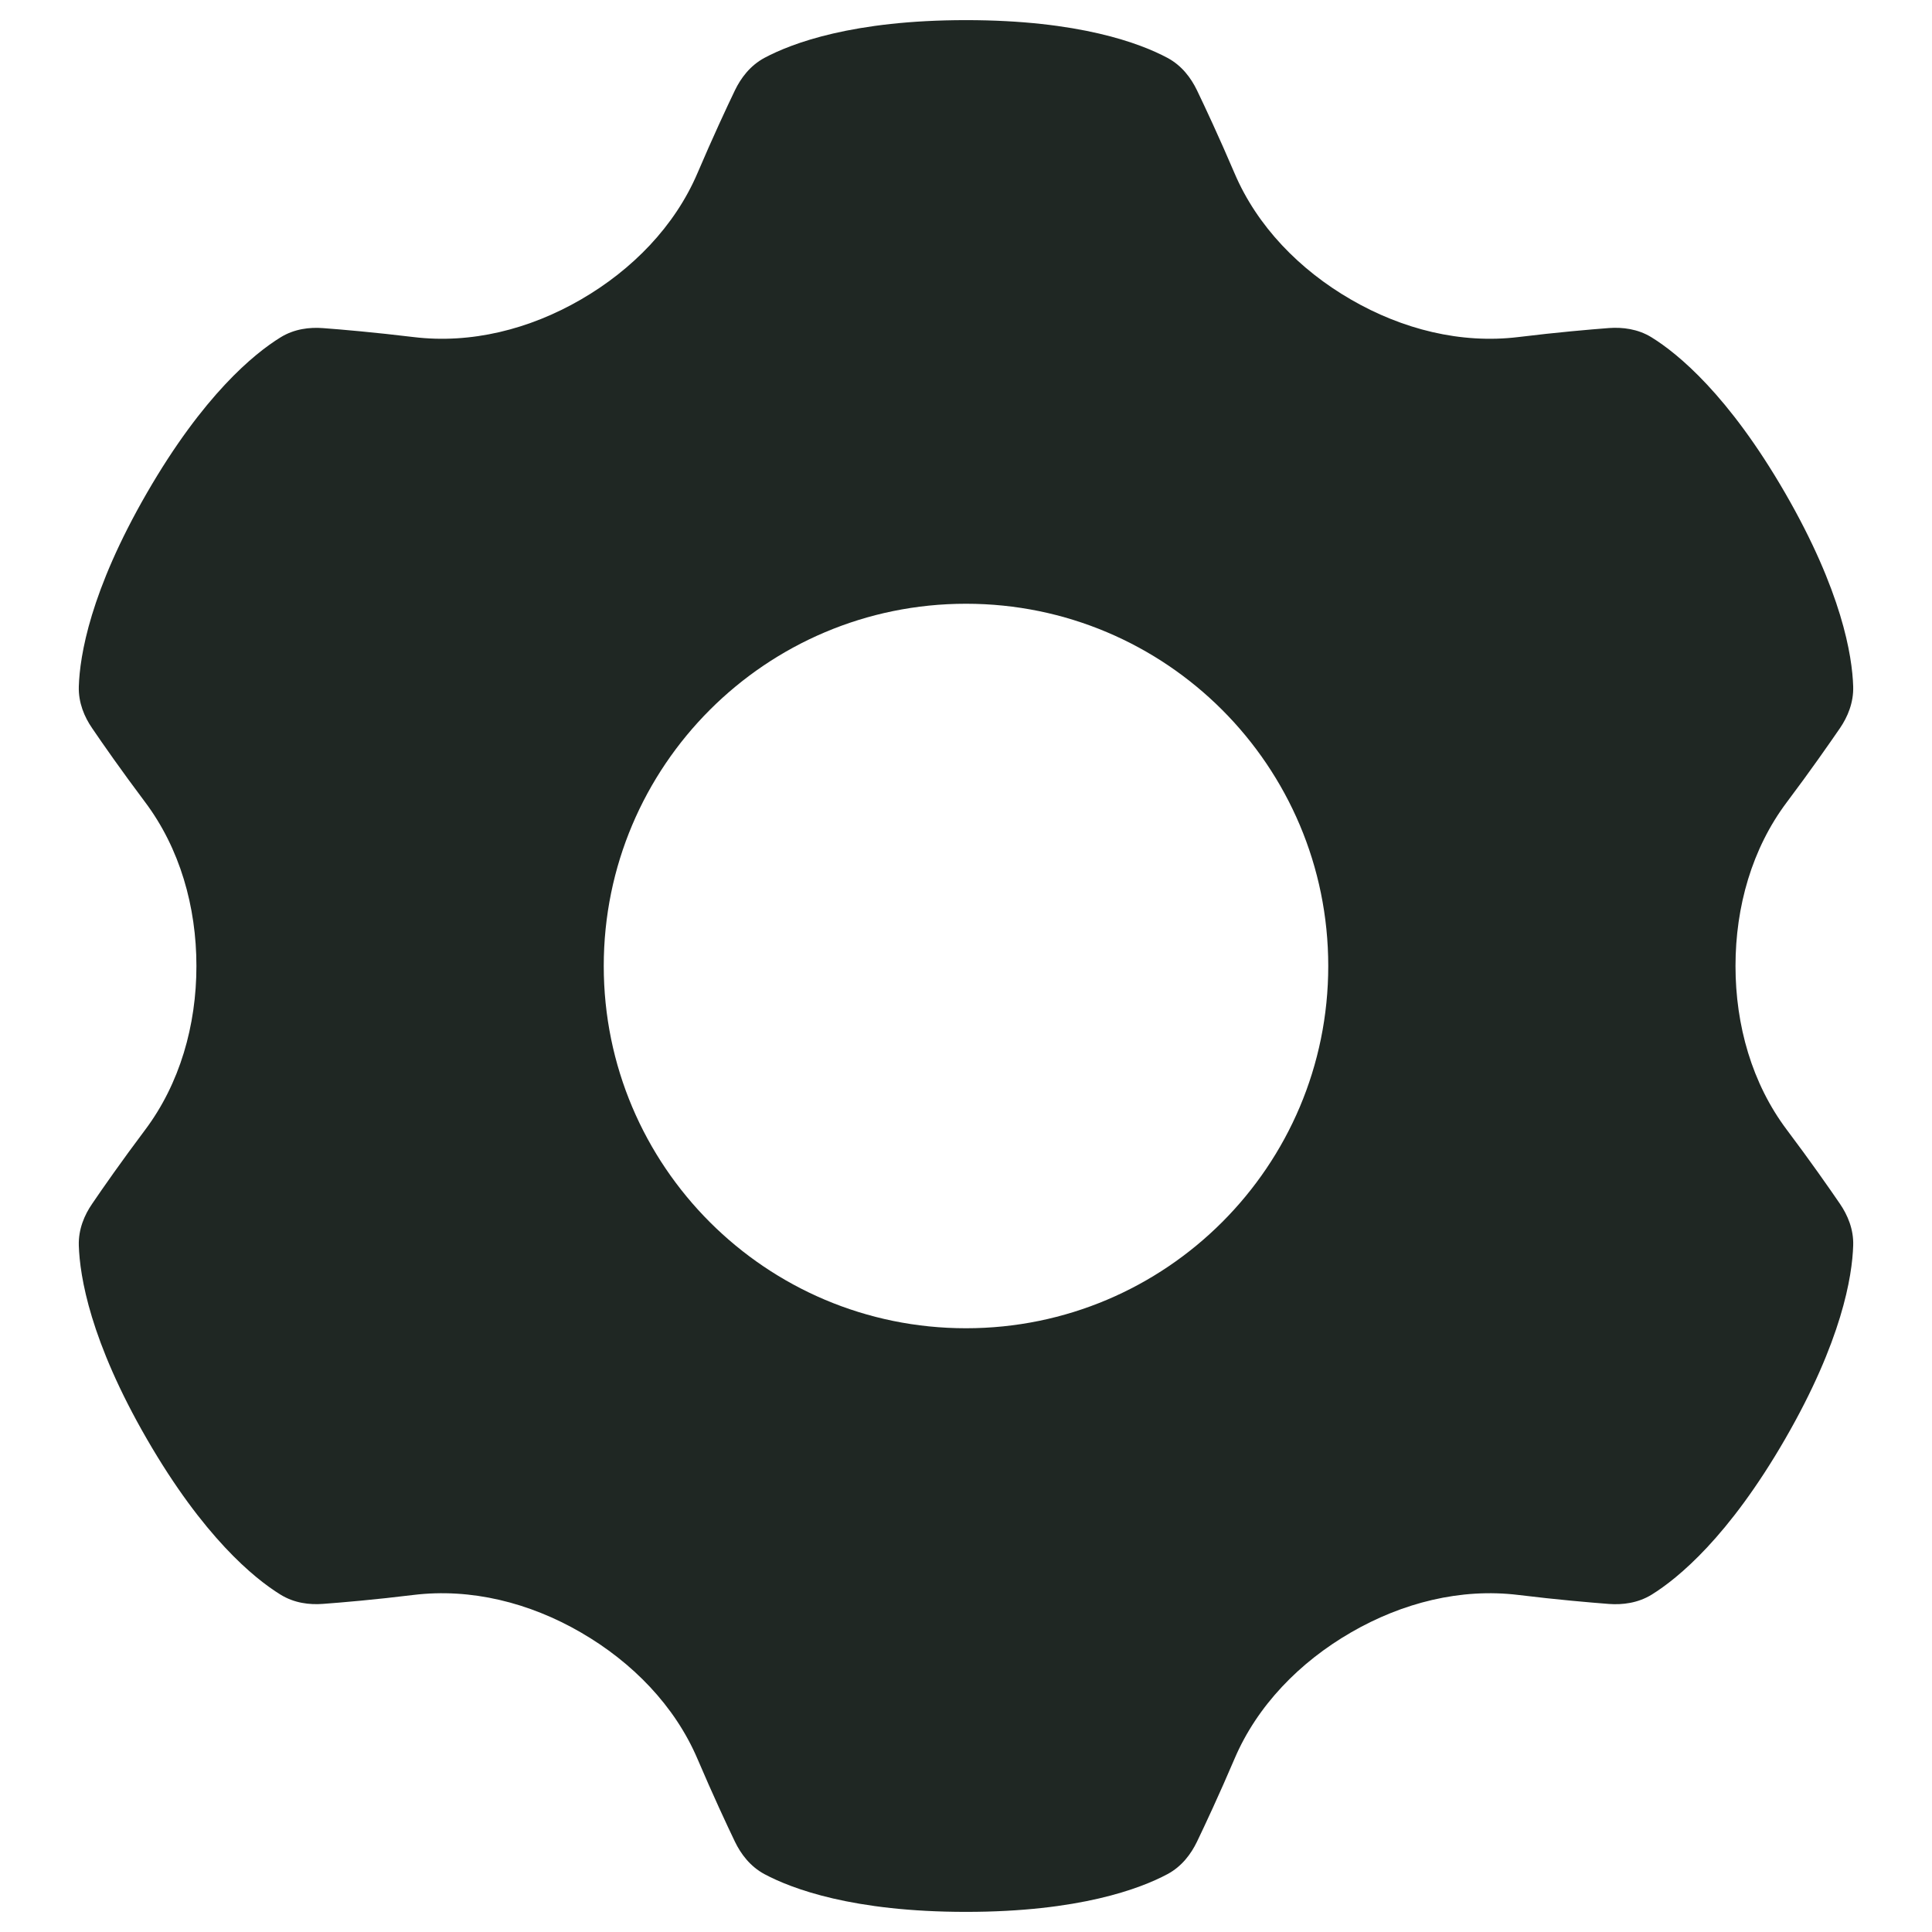 <svg width="24" height="24" viewBox="0 0 24 24" fill="none" xmlns="http://www.w3.org/2000/svg">
<g clip-path="url(#clip0_2002_1792)">
<path fill-rule="evenodd" clip-rule="evenodd" d="M9.496 0.719C9.835 0.538 10.594 0.25 12 0.25C13.405 0.25 14.164 0.538 14.503 0.719C14.682 0.815 14.796 0.97 14.869 1.121C14.97 1.331 15.145 1.705 15.335 2.15C15.616 2.811 16.144 3.352 16.782 3.721C17.421 4.091 18.147 4.274 18.862 4.187C19.343 4.128 19.754 4.093 19.987 4.075C20.154 4.063 20.346 4.085 20.517 4.191C20.845 4.394 21.473 4.908 22.176 6.125C22.879 7.342 23.009 8.143 23.021 8.528C23.027 8.73 22.951 8.907 22.857 9.045C22.724 9.238 22.488 9.578 22.196 9.966C21.764 10.54 21.559 11.263 21.559 12C21.559 12.737 21.764 13.46 22.196 14.034C22.488 14.422 22.725 14.762 22.857 14.955C22.951 15.093 23.028 15.27 23.021 15.472C23.009 15.857 22.879 16.658 22.176 17.875C21.473 19.093 20.845 19.606 20.518 19.809C20.346 19.915 20.154 19.937 19.988 19.925C19.755 19.907 19.343 19.872 18.861 19.813C18.147 19.726 17.421 19.909 16.782 20.279C16.144 20.648 15.616 21.189 15.335 21.85C15.145 22.295 14.97 22.669 14.869 22.879C14.796 23.03 14.682 23.185 14.503 23.281C14.164 23.462 13.405 23.75 12 23.75C10.594 23.75 9.835 23.462 9.496 23.281C9.318 23.185 9.203 23.03 9.13 22.879C9.029 22.669 8.855 22.296 8.665 21.851C8.383 21.19 7.855 20.649 7.216 20.279C6.578 19.909 5.851 19.726 5.136 19.813C4.656 19.872 4.245 19.907 4.013 19.924C3.846 19.937 3.655 19.915 3.483 19.808C3.156 19.606 2.527 19.092 1.824 17.875C1.121 16.658 0.991 15.857 0.979 15.472C0.973 15.27 1.049 15.093 1.144 14.955C1.275 14.762 1.511 14.424 1.801 14.038C2.234 13.462 2.44 12.738 2.44 12C2.44 11.262 2.234 10.538 1.801 9.962C1.511 9.576 1.275 9.238 1.144 9.045C1.049 8.907 0.973 8.73 0.979 8.528C0.991 8.144 1.121 7.343 1.824 6.125C2.527 4.908 3.156 4.394 3.483 4.192C3.655 4.085 3.846 4.063 4.013 4.076C4.245 4.093 4.656 4.129 5.136 4.187C5.851 4.274 6.577 4.091 7.216 3.721C7.855 3.351 8.383 2.81 8.665 2.149C8.855 1.704 9.029 1.331 9.13 1.121C9.203 0.97 9.318 0.815 9.496 0.719ZM7.5 12C7.5 9.515 9.515 7.5 12 7.5C14.485 7.5 16.5 9.515 16.5 12C16.5 14.485 14.485 16.5 12 16.5C9.515 16.5 7.5 14.485 7.5 12Z" fill="#1F2723"/>
</g>
<defs>
<clipPath id="clip0_2002_1792">
<rect width="24" height="24" fill="white"/>
</clipPath>
</defs>
</svg>
